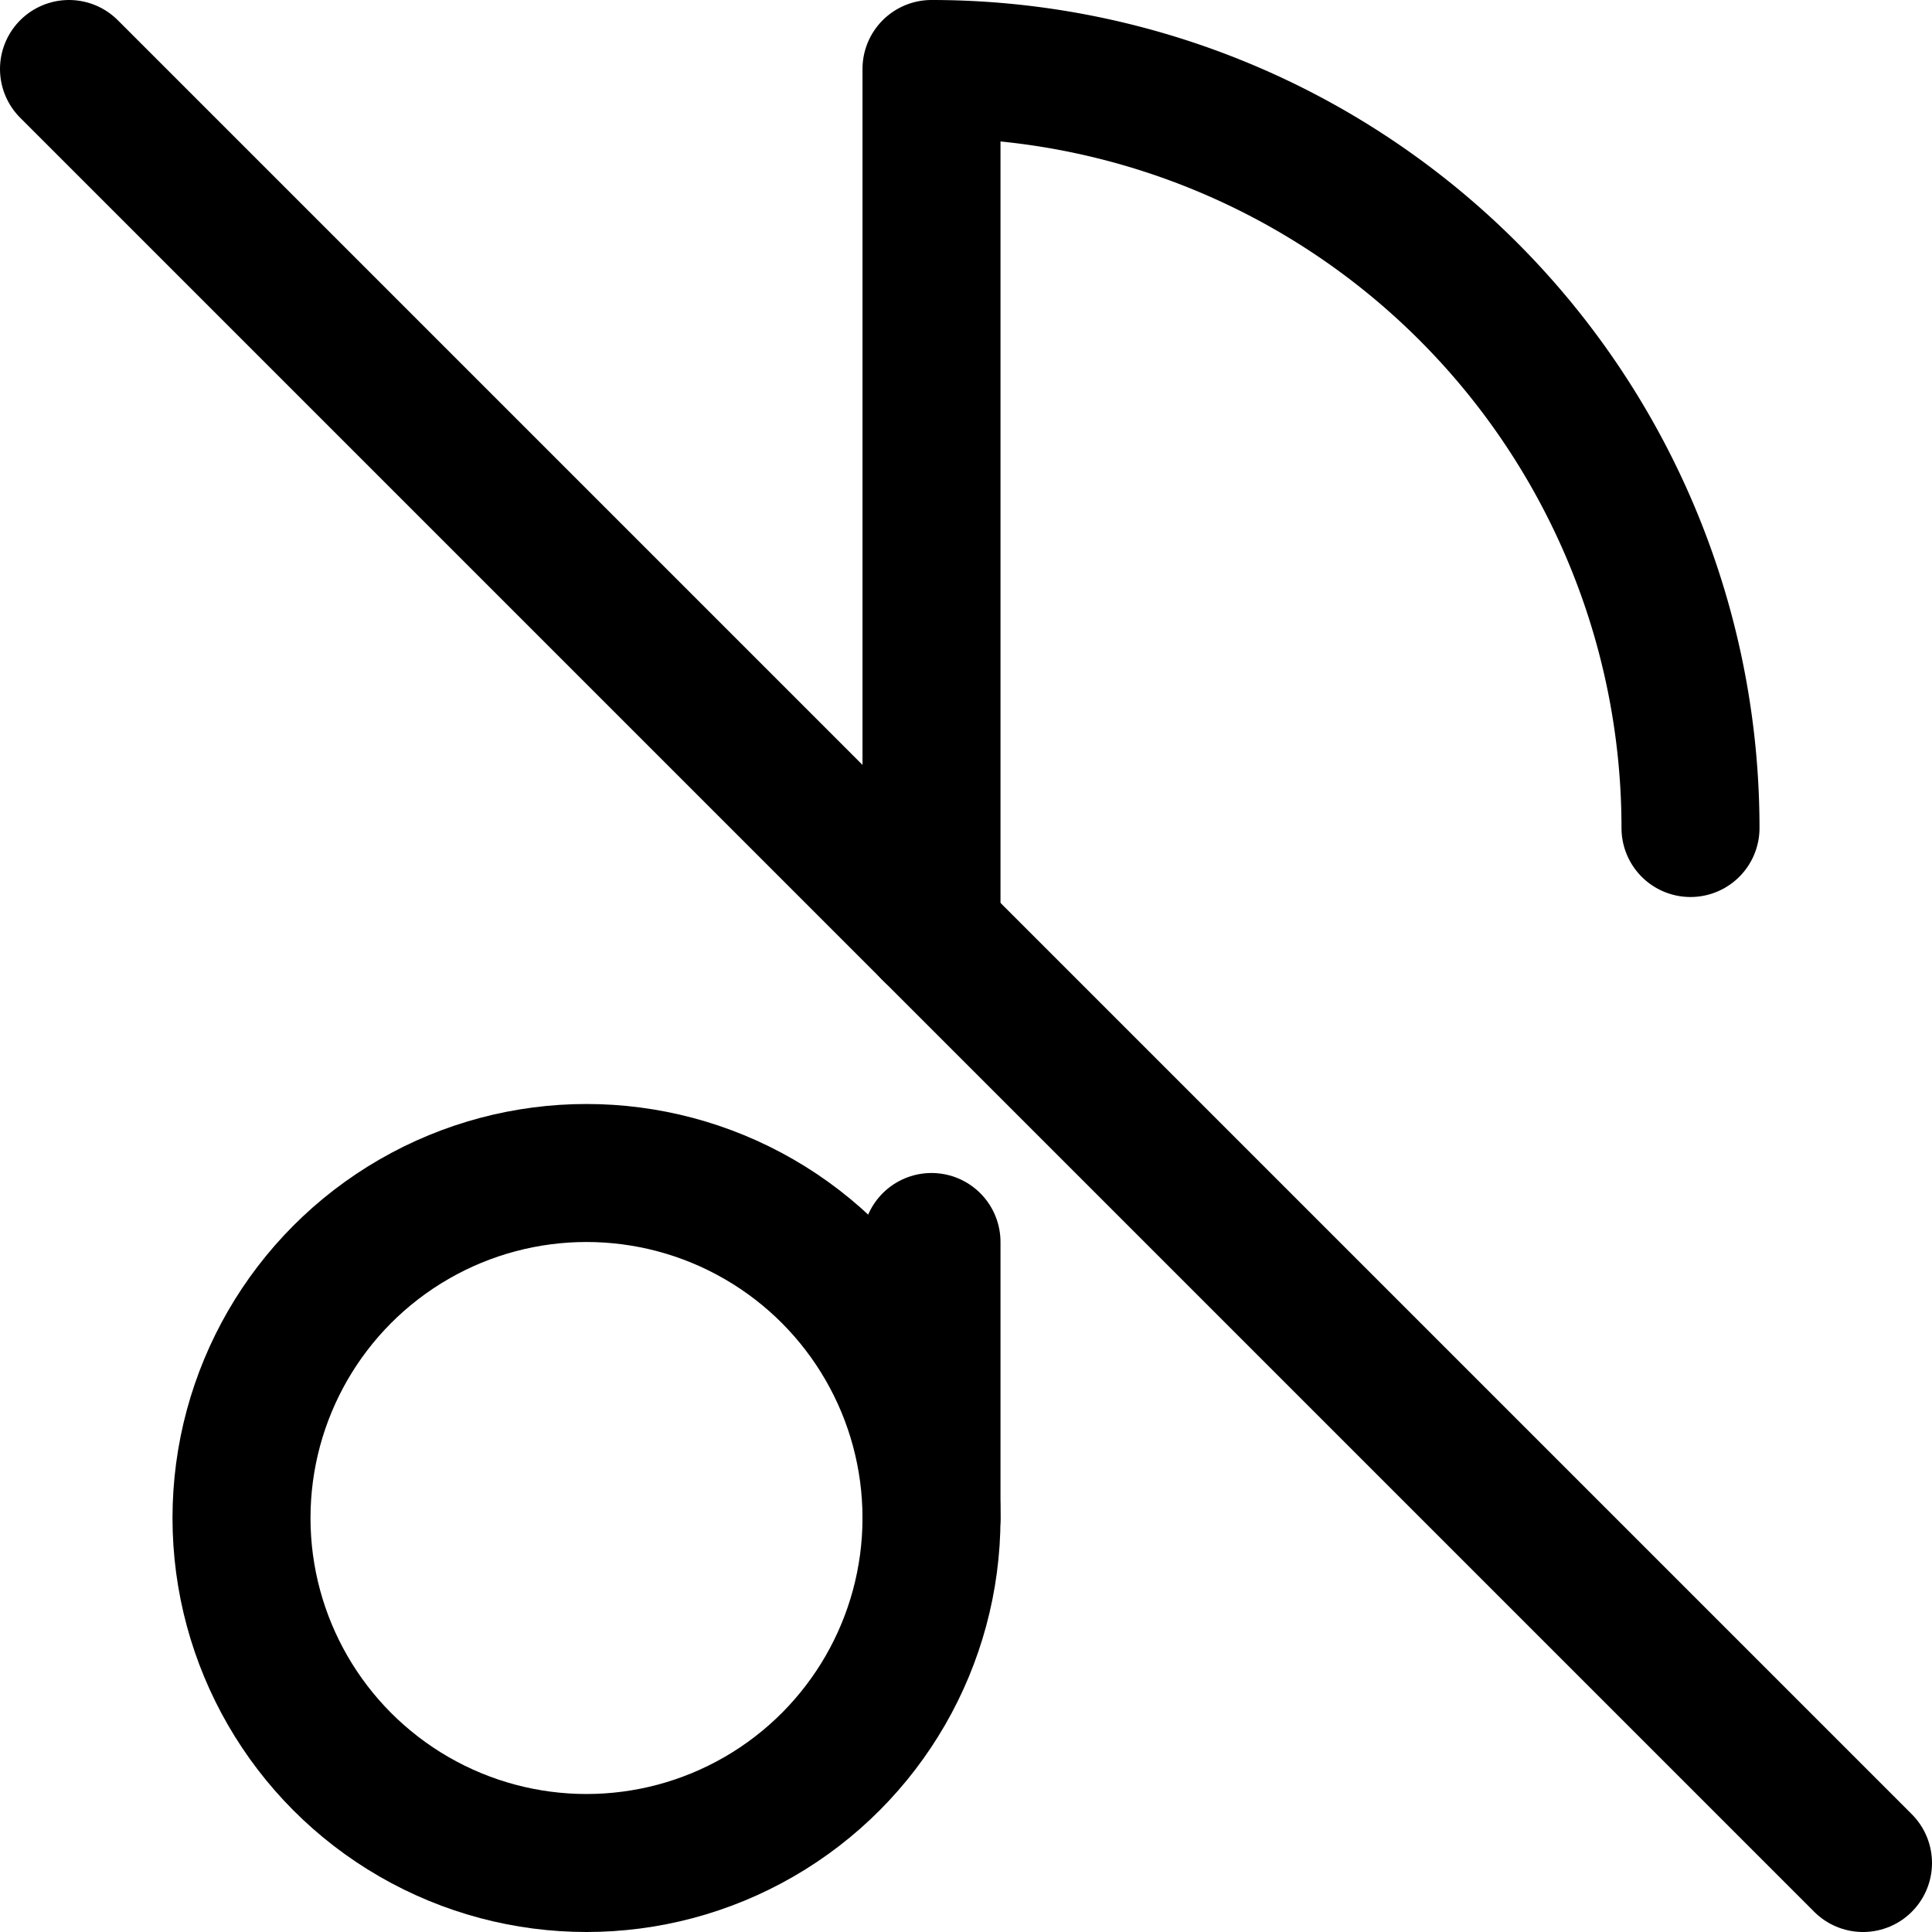 <svg xmlns="http://www.w3.org/2000/svg" viewBox="0 0 14 14">
  <g>
    <circle cx="4.25" cy="11" r="2.5" style="fill: none;stroke: #000001;stroke-linecap: round;stroke-linejoin: round"/>
    <path d="M6.75,6.75V.5h0A5.5,5.5,0,0,1,12.25,6h0" style="fill: none;stroke: #000001;stroke-linecap: round;stroke-linejoin: round"/>
    <line x1="0.5" y1="0.5" x2="13.5" y2="13.5" style="fill: none;stroke: #000001;stroke-linecap: round;stroke-linejoin: round"/>
    <line x1="6.75" y1="11" x2="6.75" y2="9" style="fill: none;stroke: #000001;stroke-linecap: round;stroke-linejoin: round"/>
  </g>
</svg>
